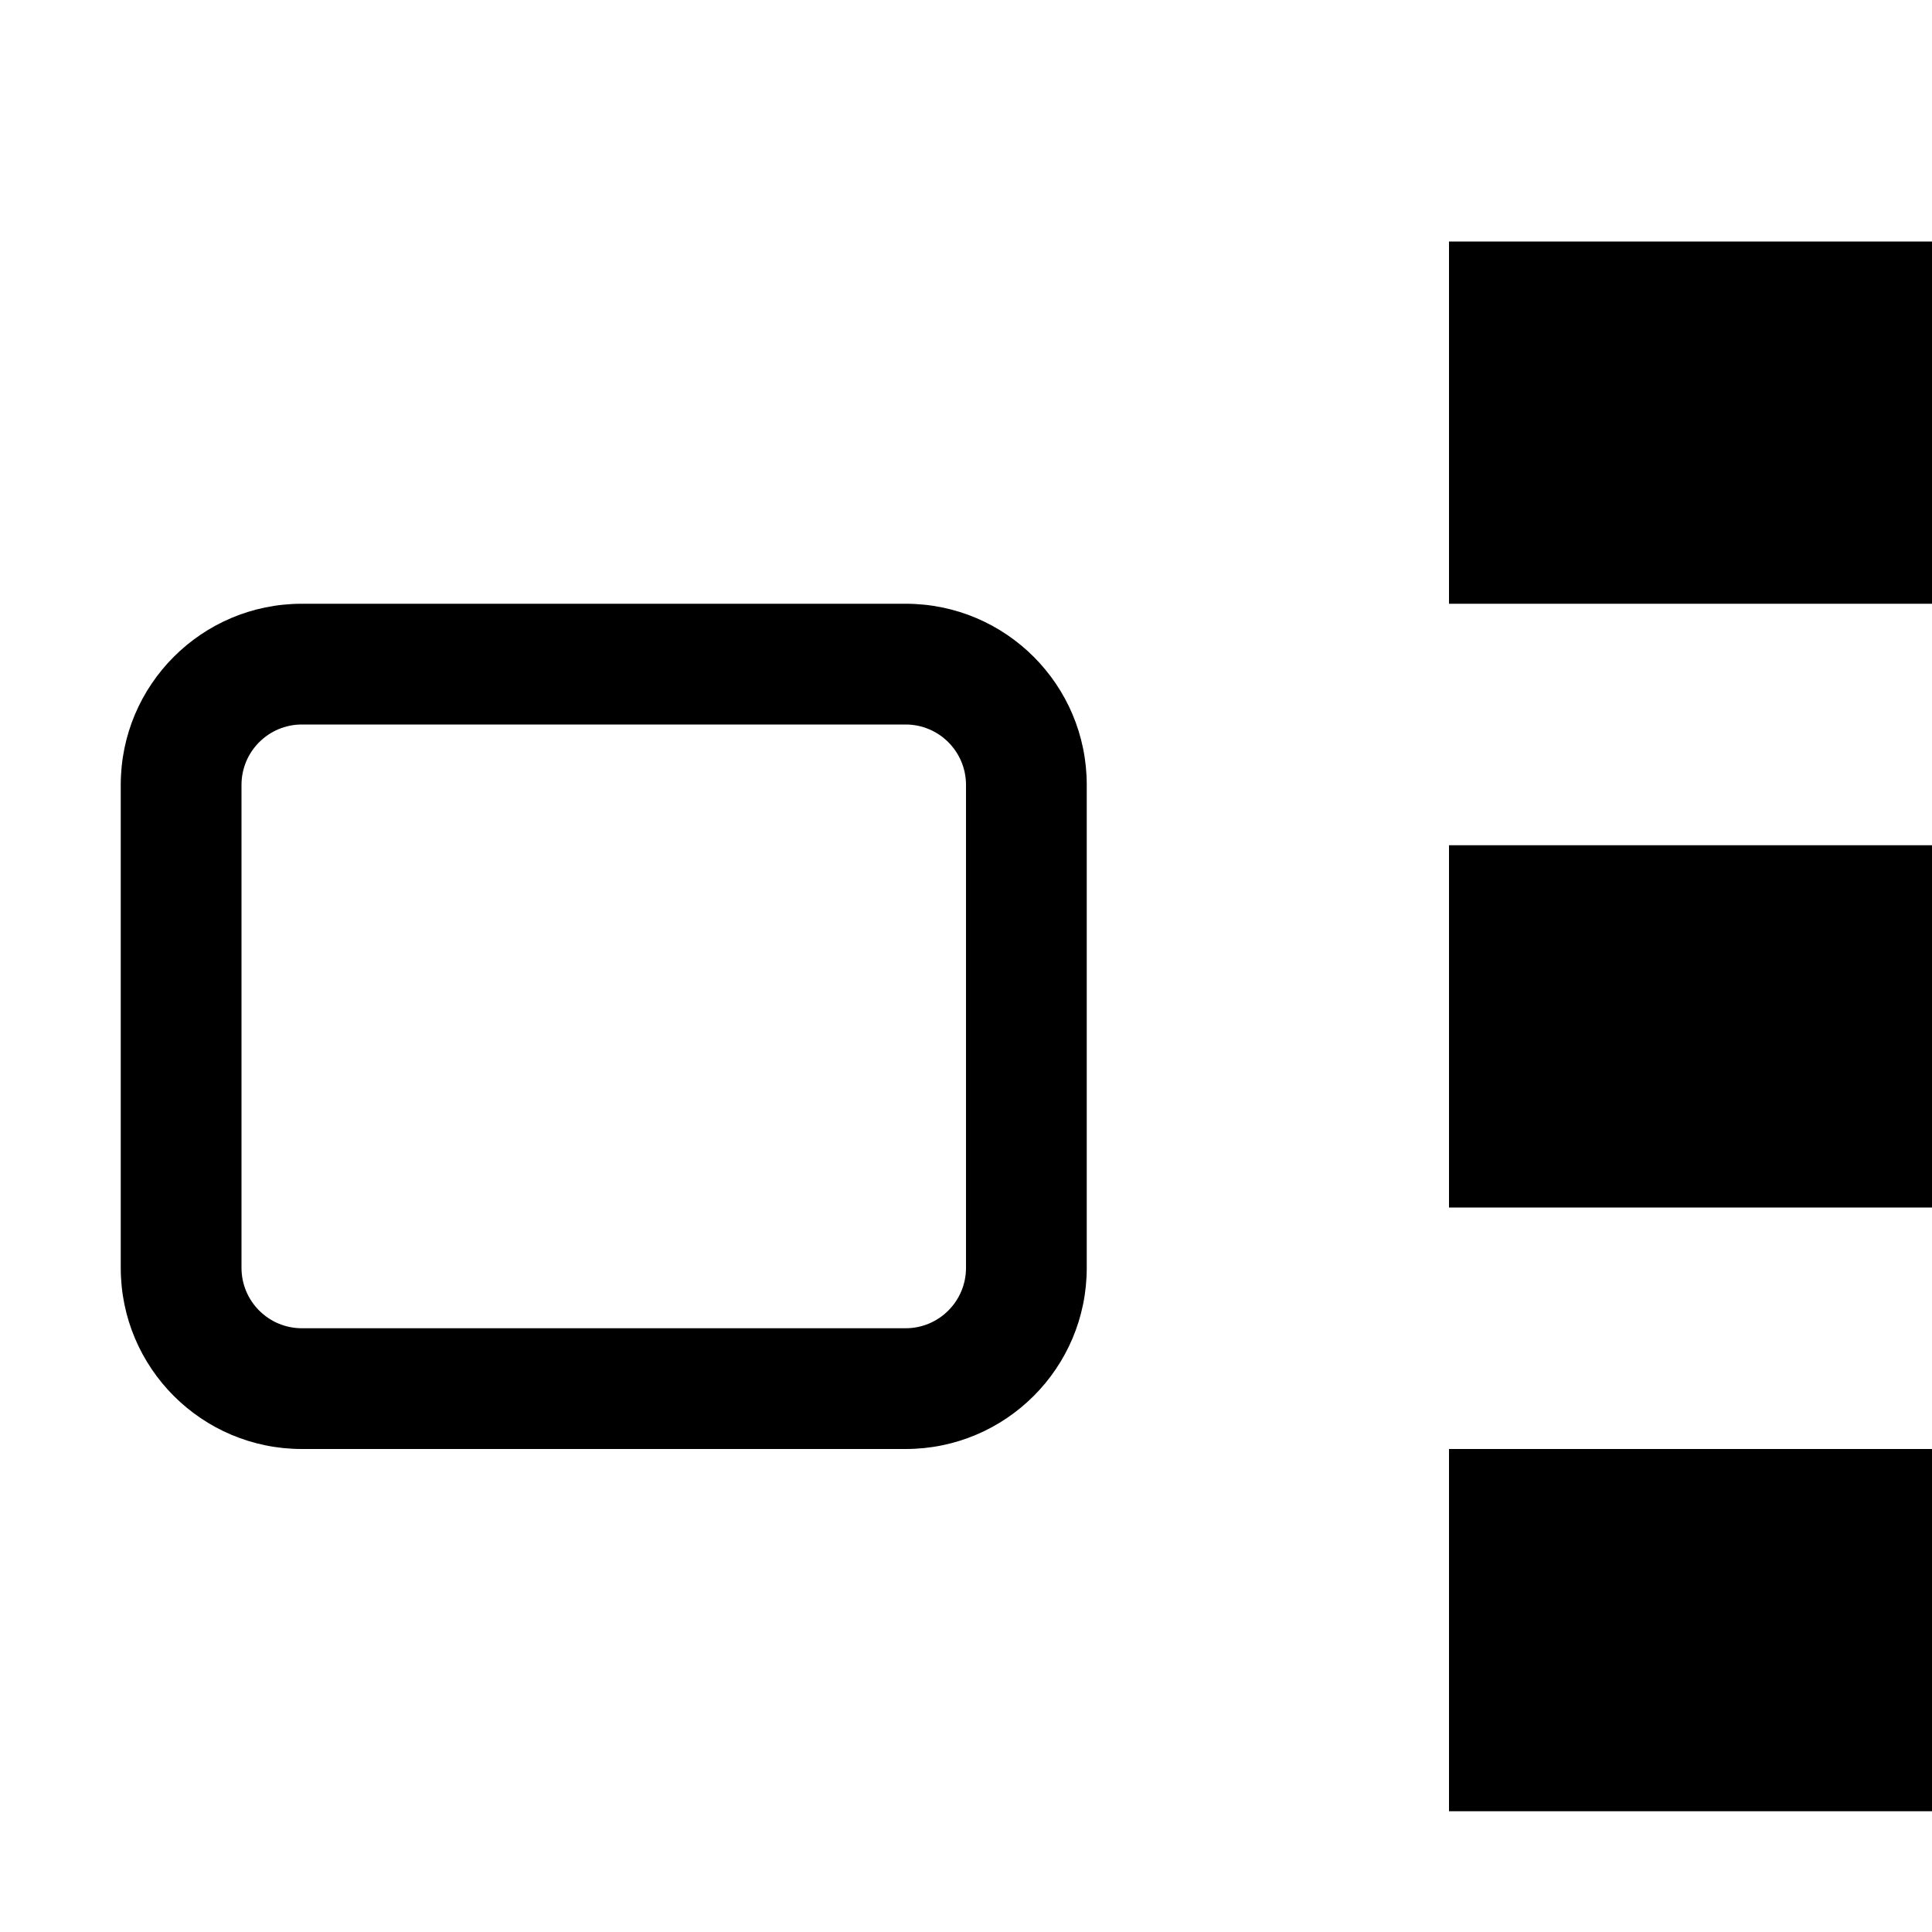 <svg xmlns="http://www.w3.org/2000/svg" width="100%" height="100%" viewBox="0 0 32 32" class="qJBIL dbm-icon xy5n4 JDw7m" data-testid="icn_layout_left"><title>layout-left</title><path d="M32 24v6h-8v-6h8zM15 10c1.657 0 3 1.343 3 3v8c0 1.657-1.343 3-3 3h-10c-1.657 0-3-1.343-3-3v-8c0-1.657 1.343-3 3-3h10zM15 12h-10c-0.552 0-1 0.448-1 1v8c0 0.552 0.448 1 1 1h10c0.552 0 1-0.448 1-1v-8c0-0.552-0.448-1-1-1zM32 14v6h-8v-6h8zM32 4v6h-8v-6h8z"></path></svg>
